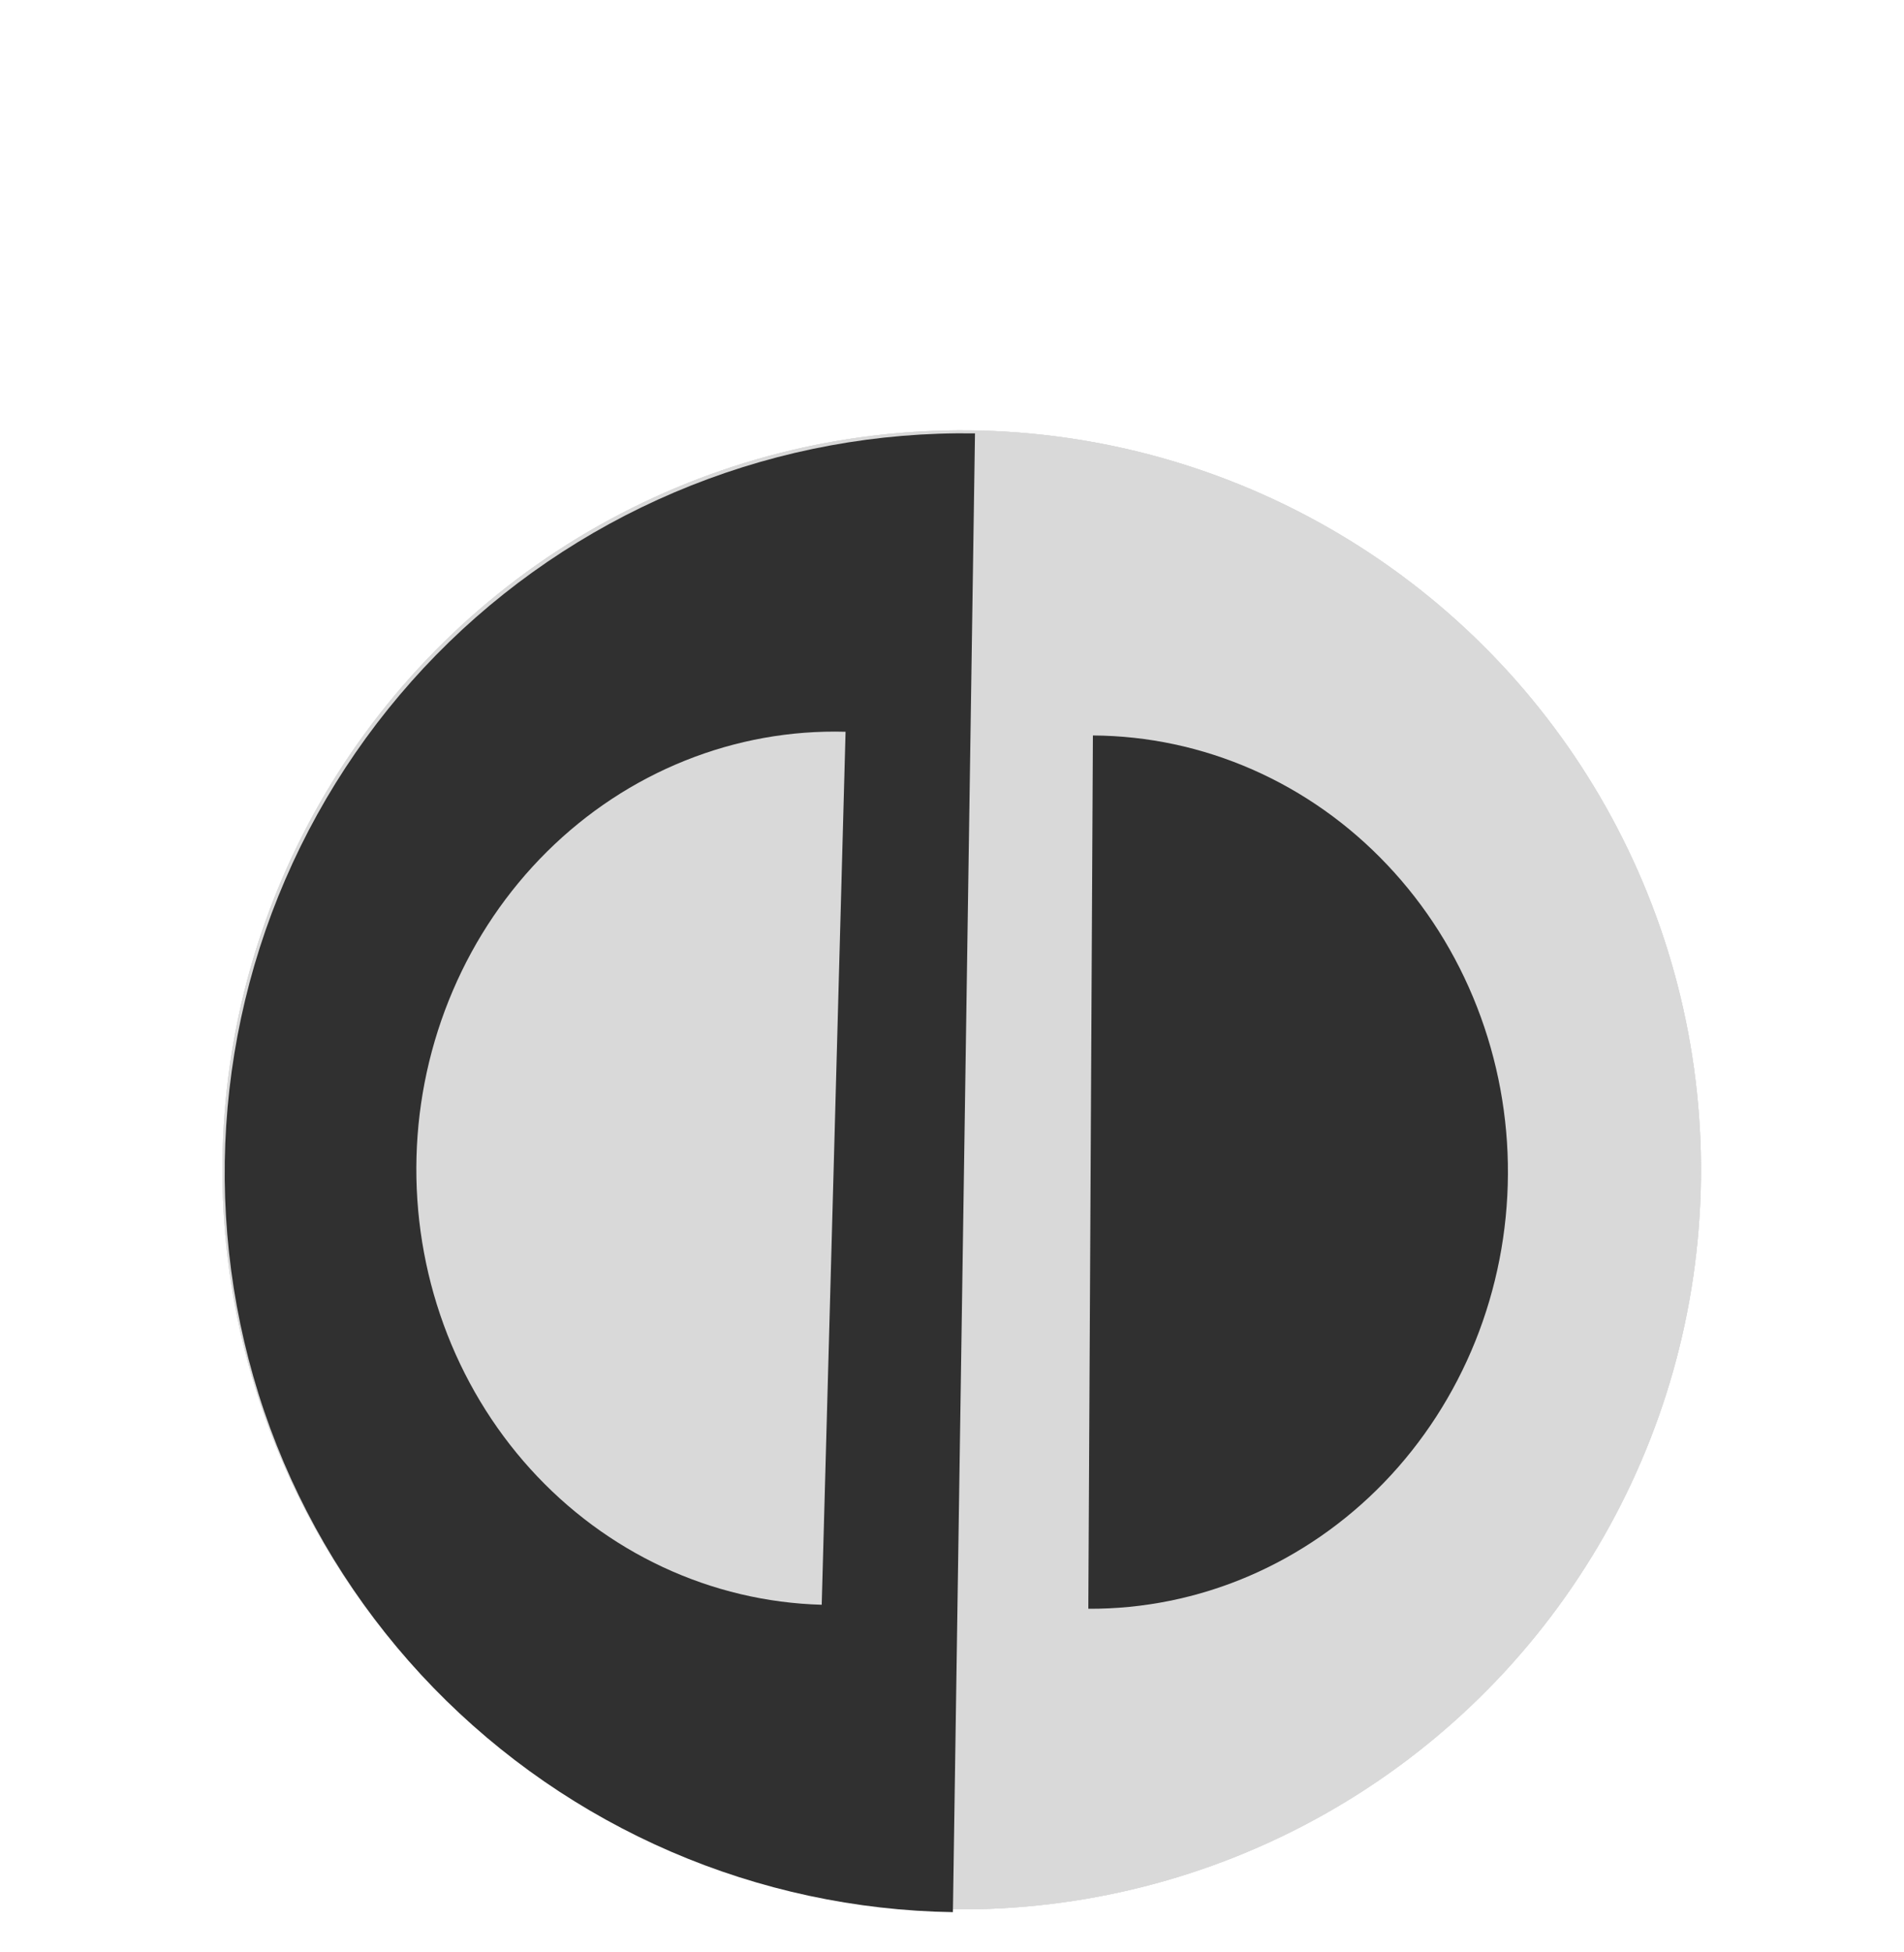 <svg width="40" height="41" viewBox="0 0 40 41" fill="none" xmlns="http://www.w3.org/2000/svg">
<g filter="url(#filter0_di_104_11)">
<ellipse cx="15.53" cy="15.529" rx="15.53" ry="15.529" transform="matrix(1 0.011 -0.011 1 4.845 0.867)" fill="#D9D9D9"/>
</g>
<g filter="url(#filter1_di_104_11)">
<ellipse cx="15.53" cy="15.529" rx="15.53" ry="15.529" transform="matrix(1 0.011 -0.011 1 4.845 0.867)" fill="#D9D9D9"/>
</g>
<g filter="url(#filter2_di_104_11)">
<ellipse cx="15.53" cy="15.529" rx="15.53" ry="15.529" transform="matrix(1 0.011 -0.011 1 4.845 0.867)" fill="#D9D9D9"/>
</g>
<g filter="url(#filter3_di_104_11)">
<path d="M20.483 1.101C18.443 1.07 16.418 1.442 14.523 2.194C12.627 2.946 10.898 4.064 9.434 5.484C7.971 6.905 6.802 8.599 5.993 10.471C5.184 12.344 4.753 14.357 4.722 16.396C4.692 18.435 5.063 20.46 5.815 22.355C6.568 24.251 7.686 25.98 9.106 27.443C10.527 28.906 12.222 30.076 14.094 30.884C15.966 31.692 17.98 32.124 20.019 32.155L20.251 16.628L20.483 1.101Z" fill="#303030"/>
</g>
<g filter="url(#filter4_di_104_11)">
<path d="M22.864 25.784C24.016 25.79 25.157 25.559 26.223 25.104C27.289 24.648 28.259 23.978 29.078 23.131C29.896 22.284 30.547 21.276 30.994 20.166C31.44 19.055 31.673 17.864 31.679 16.66C31.686 15.456 31.465 14.262 31.03 13.147C30.596 12.033 29.955 11.018 29.145 10.163C28.336 9.307 27.373 8.626 26.311 8.16C25.25 7.694 24.111 7.451 22.96 7.445L22.912 16.614L22.864 25.784Z" fill="#303030"/>
</g>
<g filter="url(#filter5_di_104_11)">
<path d="M17.764 7.367C16.613 7.335 15.467 7.541 14.391 7.973C13.315 8.404 12.331 9.053 11.494 9.882C10.657 10.711 9.983 11.704 9.513 12.804C9.042 13.904 8.782 15.09 8.75 16.293C8.717 17.497 8.911 18.695 9.321 19.82C9.731 20.944 10.349 21.972 11.139 22.845C11.93 23.719 12.877 24.42 13.928 24.91C14.979 25.4 16.112 25.668 17.263 25.7L17.514 16.533L17.764 7.367Z" fill="#D9D9D9"/>
</g>
<defs>
<filter id="filter0_di_104_11" x="0.667" y="1.044" width="39.06" height="39.058" filterUnits="userSpaceOnUse" color-interpolation-filters="sRGB">
<feFlood flood-opacity="0" result="BackgroundImageFix"/>
<feColorMatrix in="SourceAlpha" type="matrix" values="0 0 0 0 0 0 0 0 0 0 0 0 0 0 0 0 0 0 127 0" result="hardAlpha"/>
<feOffset dy="4"/>
<feGaussianBlur stdDeviation="2"/>
<feComposite in2="hardAlpha" operator="out"/>
<feColorMatrix type="matrix" values="0 0 0 0 0 0 0 0 0 0 0 0 0 0 0 0 0 0 0.25 0"/>
<feBlend mode="normal" in2="BackgroundImageFix" result="effect1_dropShadow_104_11"/>
<feBlend mode="normal" in="SourceGraphic" in2="effect1_dropShadow_104_11" result="shape"/>
<feColorMatrix in="SourceAlpha" type="matrix" values="0 0 0 0 0 0 0 0 0 0 0 0 0 0 0 0 0 0 127 0" result="hardAlpha"/>
<feOffset dy="4"/>
<feGaussianBlur stdDeviation="2"/>
<feComposite in2="hardAlpha" operator="arithmetic" k2="-1" k3="1"/>
<feColorMatrix type="matrix" values="0 0 0 0 0 0 0 0 0 0 0 0 0 0 0 0 0 0 0.25 0"/>
<feBlend mode="normal" in2="shape" result="effect2_innerShadow_104_11"/>
</filter>
<filter id="filter1_di_104_11" x="0.667" y="1.044" width="39.06" height="39.058" filterUnits="userSpaceOnUse" color-interpolation-filters="sRGB">
<feFlood flood-opacity="0" result="BackgroundImageFix"/>
<feColorMatrix in="SourceAlpha" type="matrix" values="0 0 0 0 0 0 0 0 0 0 0 0 0 0 0 0 0 0 127 0" result="hardAlpha"/>
<feOffset dy="4"/>
<feGaussianBlur stdDeviation="2"/>
<feComposite in2="hardAlpha" operator="out"/>
<feColorMatrix type="matrix" values="0 0 0 0 0 0 0 0 0 0 0 0 0 0 0 0 0 0 0.25 0"/>
<feBlend mode="normal" in2="BackgroundImageFix" result="effect1_dropShadow_104_11"/>
<feBlend mode="normal" in="SourceGraphic" in2="effect1_dropShadow_104_11" result="shape"/>
<feColorMatrix in="SourceAlpha" type="matrix" values="0 0 0 0 0 0 0 0 0 0 0 0 0 0 0 0 0 0 127 0" result="hardAlpha"/>
<feOffset dy="4"/>
<feGaussianBlur stdDeviation="2"/>
<feComposite in2="hardAlpha" operator="arithmetic" k2="-1" k3="1"/>
<feColorMatrix type="matrix" values="0 0 0 0 0 0 0 0 0 0 0 0 0 0 0 0 0 0 0.25 0"/>
<feBlend mode="normal" in2="shape" result="effect2_innerShadow_104_11"/>
</filter>
<filter id="filter2_di_104_11" x="0.667" y="1.044" width="39.06" height="39.058" filterUnits="userSpaceOnUse" color-interpolation-filters="sRGB">
<feFlood flood-opacity="0" result="BackgroundImageFix"/>
<feColorMatrix in="SourceAlpha" type="matrix" values="0 0 0 0 0 0 0 0 0 0 0 0 0 0 0 0 0 0 127 0" result="hardAlpha"/>
<feOffset dy="4"/>
<feGaussianBlur stdDeviation="2"/>
<feComposite in2="hardAlpha" operator="out"/>
<feColorMatrix type="matrix" values="0 0 0 0 0 0 0 0 0 0 0 0 0 0 0 0 0 0 0.25 0"/>
<feBlend mode="normal" in2="BackgroundImageFix" result="effect1_dropShadow_104_11"/>
<feBlend mode="normal" in="SourceGraphic" in2="effect1_dropShadow_104_11" result="shape"/>
<feColorMatrix in="SourceAlpha" type="matrix" values="0 0 0 0 0 0 0 0 0 0 0 0 0 0 0 0 0 0 127 0" result="hardAlpha"/>
<feOffset dy="4"/>
<feGaussianBlur stdDeviation="2"/>
<feComposite in2="hardAlpha" operator="arithmetic" k2="-1" k3="1"/>
<feColorMatrix type="matrix" values="0 0 0 0 0 0 0 0 0 0 0 0 0 0 0 0 0 0 0.25 0"/>
<feBlend mode="normal" in2="shape" result="effect2_innerShadow_104_11"/>
</filter>
<filter id="filter3_di_104_11" x="0.72" y="1.099" width="23.762" height="39.056" filterUnits="userSpaceOnUse" color-interpolation-filters="sRGB">
<feFlood flood-opacity="0" result="BackgroundImageFix"/>
<feColorMatrix in="SourceAlpha" type="matrix" values="0 0 0 0 0 0 0 0 0 0 0 0 0 0 0 0 0 0 127 0" result="hardAlpha"/>
<feOffset dy="4"/>
<feGaussianBlur stdDeviation="2"/>
<feComposite in2="hardAlpha" operator="out"/>
<feColorMatrix type="matrix" values="0 0 0 0 0 0 0 0 0 0 0 0 0 0 0 0 0 0 0.25 0"/>
<feBlend mode="normal" in2="BackgroundImageFix" result="effect1_dropShadow_104_11"/>
<feBlend mode="normal" in="SourceGraphic" in2="effect1_dropShadow_104_11" result="shape"/>
<feColorMatrix in="SourceAlpha" type="matrix" values="0 0 0 0 0 0 0 0 0 0 0 0 0 0 0 0 0 0 127 0" result="hardAlpha"/>
<feOffset dy="4"/>
<feGaussianBlur stdDeviation="2"/>
<feComposite in2="hardAlpha" operator="arithmetic" k2="-1" k3="1"/>
<feColorMatrix type="matrix" values="0 0 0 0 0 0 0 0 0 0 0 0 0 0 0 0 0 0 0.25 0"/>
<feBlend mode="normal" in2="shape" result="effect2_innerShadow_104_11"/>
</filter>
<filter id="filter4_di_104_11" x="18.864" y="7.445" width="16.815" height="26.34" filterUnits="userSpaceOnUse" color-interpolation-filters="sRGB">
<feFlood flood-opacity="0" result="BackgroundImageFix"/>
<feColorMatrix in="SourceAlpha" type="matrix" values="0 0 0 0 0 0 0 0 0 0 0 0 0 0 0 0 0 0 127 0" result="hardAlpha"/>
<feOffset dy="4"/>
<feGaussianBlur stdDeviation="2"/>
<feComposite in2="hardAlpha" operator="out"/>
<feColorMatrix type="matrix" values="0 0 0 0 0 0 0 0 0 0 0 0 0 0 0 0 0 0 0.25 0"/>
<feBlend mode="normal" in2="BackgroundImageFix" result="effect1_dropShadow_104_11"/>
<feBlend mode="normal" in="SourceGraphic" in2="effect1_dropShadow_104_11" result="shape"/>
<feColorMatrix in="SourceAlpha" type="matrix" values="0 0 0 0 0 0 0 0 0 0 0 0 0 0 0 0 0 0 127 0" result="hardAlpha"/>
<feOffset dy="4"/>
<feGaussianBlur stdDeviation="2"/>
<feComposite in2="hardAlpha" operator="arithmetic" k2="-1" k3="1"/>
<feColorMatrix type="matrix" values="0 0 0 0 0 0 0 0 0 0 0 0 0 0 0 0 0 0 0.25 0"/>
<feBlend mode="normal" in2="shape" result="effect2_innerShadow_104_11"/>
</filter>
<filter id="filter5_di_104_11" x="4.746" y="7.363" width="17.018" height="26.336" filterUnits="userSpaceOnUse" color-interpolation-filters="sRGB">
<feFlood flood-opacity="0" result="BackgroundImageFix"/>
<feColorMatrix in="SourceAlpha" type="matrix" values="0 0 0 0 0 0 0 0 0 0 0 0 0 0 0 0 0 0 127 0" result="hardAlpha"/>
<feOffset dy="4"/>
<feGaussianBlur stdDeviation="2"/>
<feComposite in2="hardAlpha" operator="out"/>
<feColorMatrix type="matrix" values="0 0 0 0 0 0 0 0 0 0 0 0 0 0 0 0 0 0 0.25 0"/>
<feBlend mode="normal" in2="BackgroundImageFix" result="effect1_dropShadow_104_11"/>
<feBlend mode="normal" in="SourceGraphic" in2="effect1_dropShadow_104_11" result="shape"/>
<feColorMatrix in="SourceAlpha" type="matrix" values="0 0 0 0 0 0 0 0 0 0 0 0 0 0 0 0 0 0 127 0" result="hardAlpha"/>
<feOffset dy="4"/>
<feGaussianBlur stdDeviation="2"/>
<feComposite in2="hardAlpha" operator="arithmetic" k2="-1" k3="1"/>
<feColorMatrix type="matrix" values="0 0 0 0 0 0 0 0 0 0 0 0 0 0 0 0 0 0 0.25 0"/>
<feBlend mode="normal" in2="shape" result="effect2_innerShadow_104_11"/>
</filter>
</defs>
</svg>
